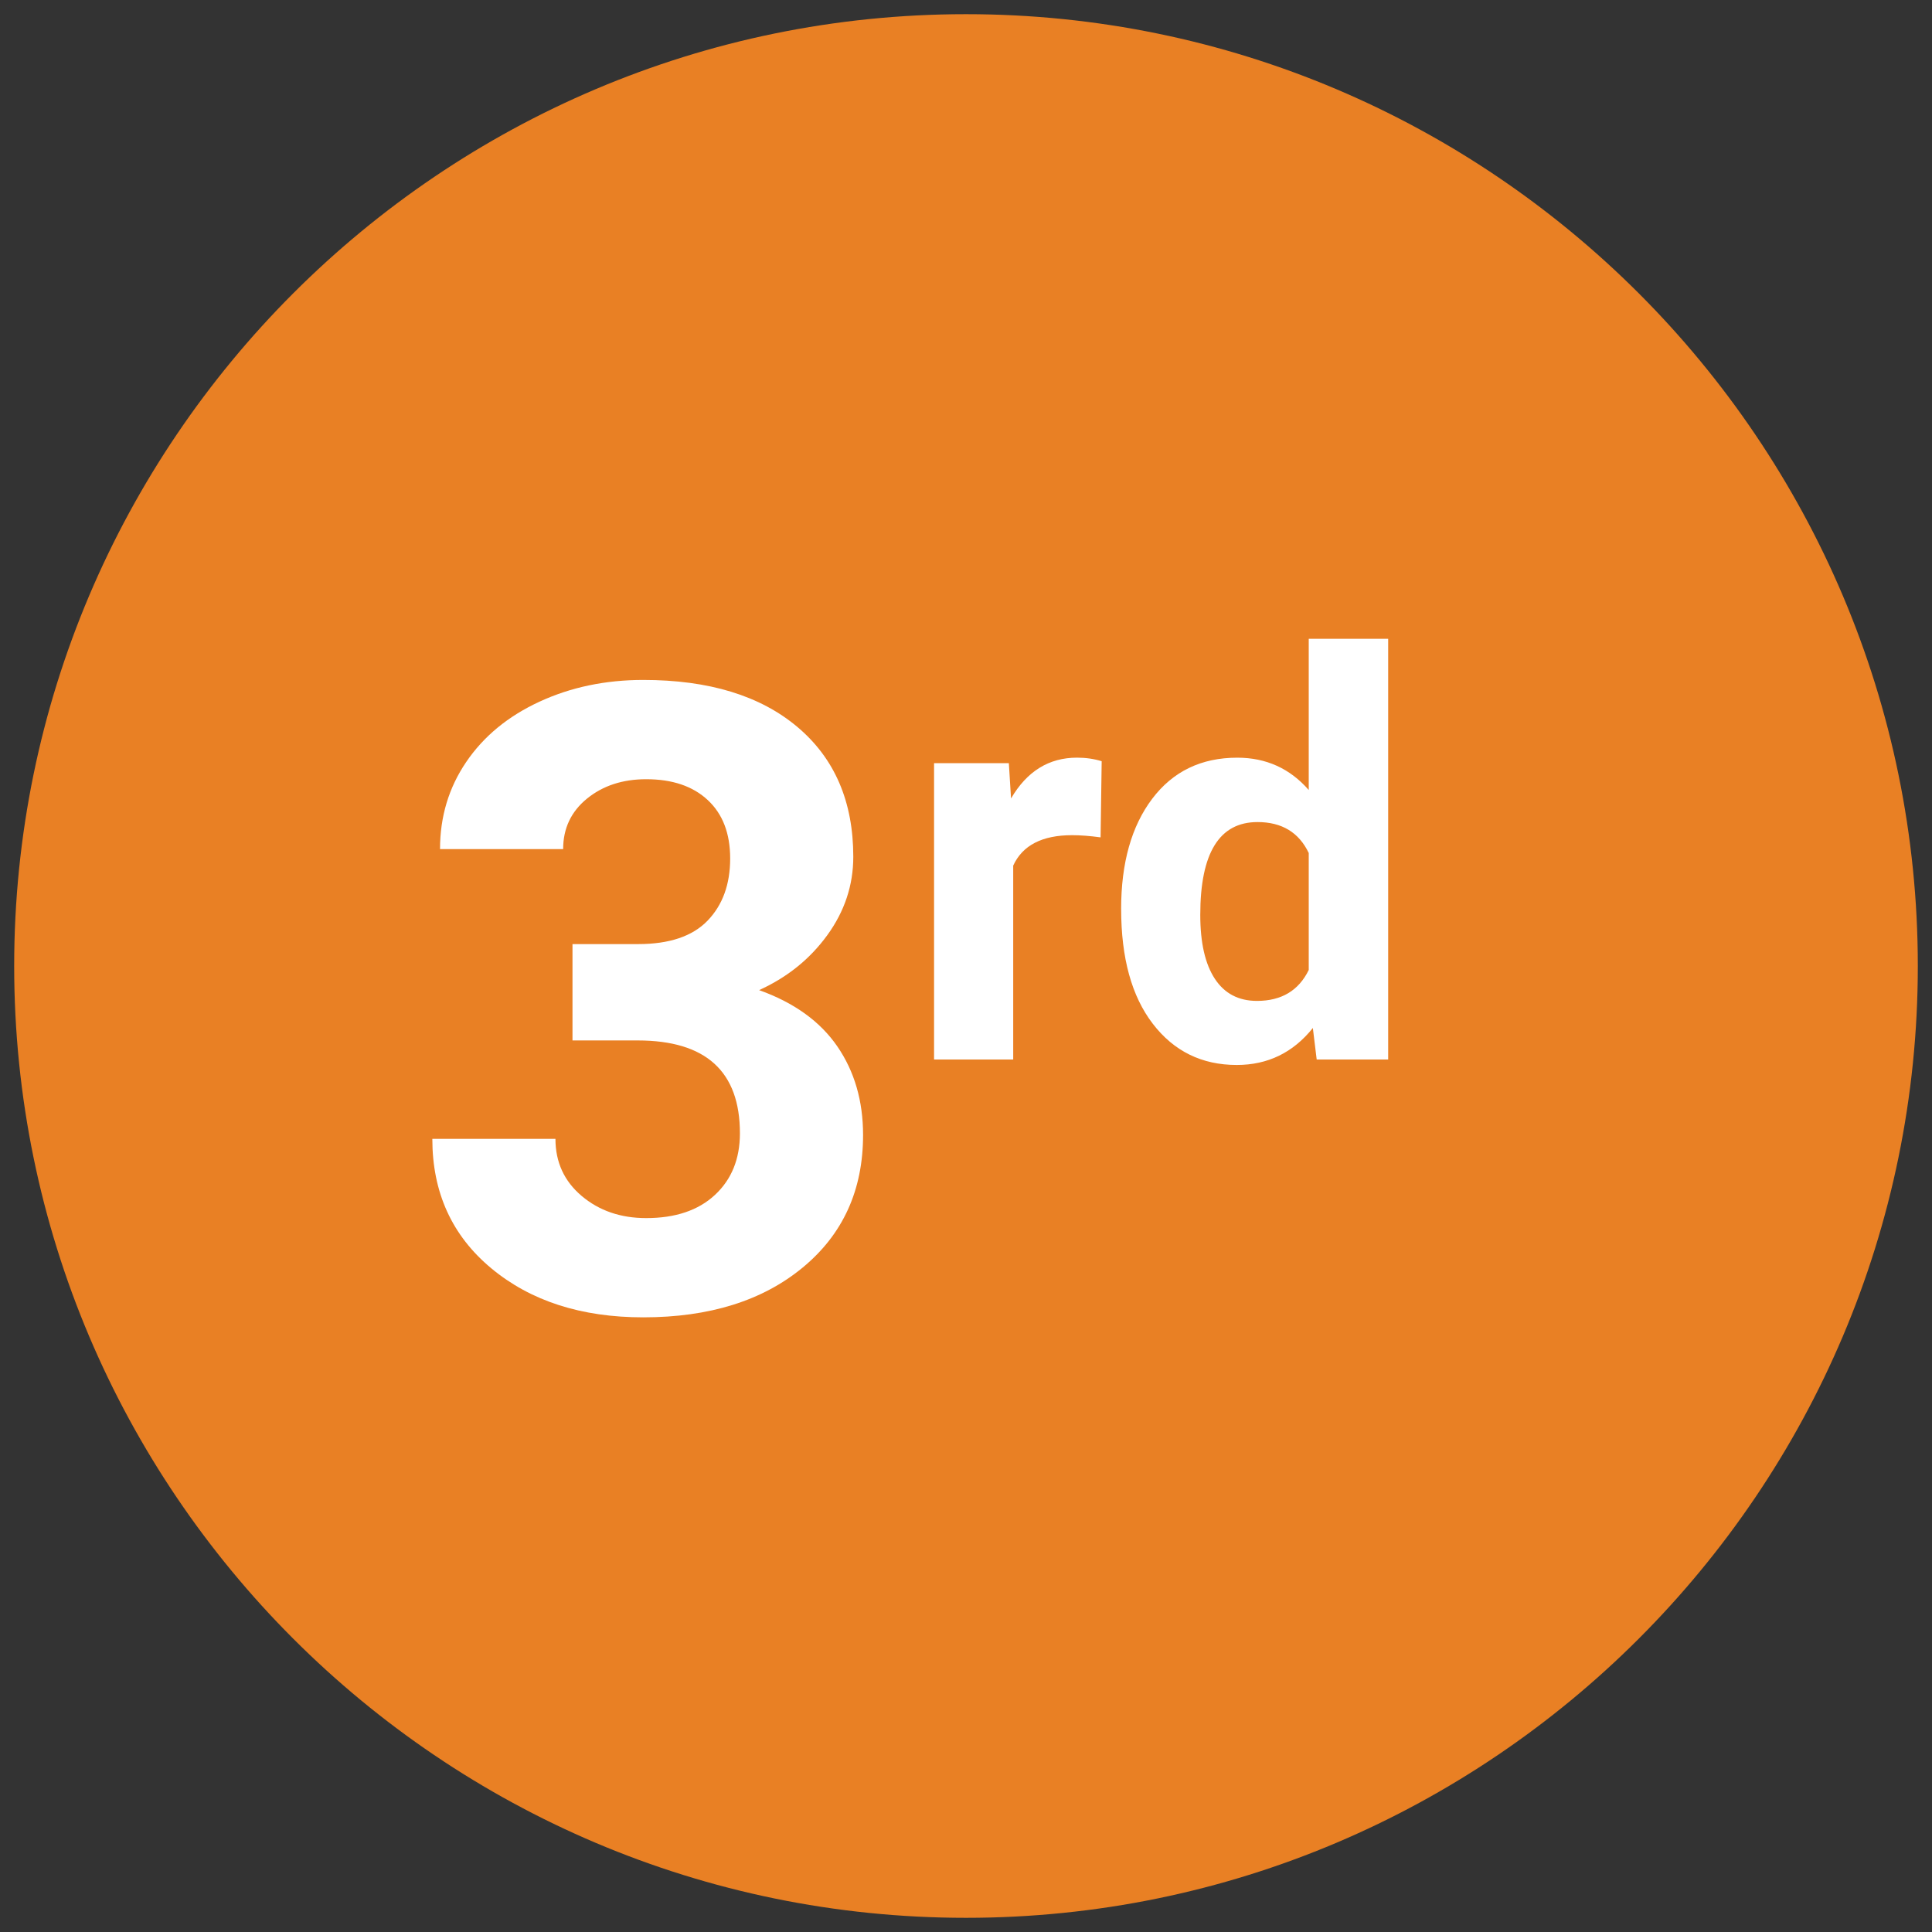 <svg xmlns="http://www.w3.org/2000/svg" width="62" height="62" viewBox="0 0 62 62">
    <rect x="0" y="0" width="62" height="62" fill="#333333" stroke="none"/>
    <g fill="none" fill-rule="evenodd">
        <path fill="#E98024" fill-rule="nonzero" d="M31 61.545C14.157 61.545.455 47.843.455 31S14.157.455 31 .455 61.545 14.157 61.545 31 47.843 61.545 31 61.545z"/>
        <path fill="#FFF" d="M18.373 30.297h2.105c1.003 0 1.745-.251 2.229-.752.483-.501.725-1.167.725-1.996 0-.802-.239-1.426-.718-1.873-.479-.447-1.137-.67-1.976-.67-.757 0-1.39.207-1.9.622-.51.415-.766.955-.766 1.62h-3.951c0-1.039.28-1.971.841-2.796.561-.825 1.344-1.47 2.352-1.935 1.007-.465 2.117-.697 3.329-.697 2.105 0 3.755.504 4.949 1.511 1.194 1.007 1.791 2.395 1.791 4.163 0 .911-.278 1.75-.834 2.516-.556.766-1.285 1.354-2.188 1.764 1.121.401 1.957 1.003 2.509 1.805.551.802.827 1.75.827 2.844 0 1.768-.645 3.186-1.935 4.252s-2.996 1.6-5.12 1.6c-1.987 0-3.612-.524-4.874-1.572-1.262-1.048-1.894-2.434-1.894-4.156h3.951c0 .747.28 1.358.841 1.832.561.474 1.251.711 2.071.711.939 0 1.675-.248 2.208-.745.533-.497.8-1.155.8-1.976 0-1.987-1.094-2.98-3.281-2.98h-2.092V30.297zm16.946-3.425c-.346-.047-.65-.07-.914-.07-.961 0-1.591.325-1.89.976V34h-2.54v-9.51H32.375l.07 1.134c.51-.873 1.216-1.31 2.118-1.31.281 0 .545.038.791.114l-.035 2.443zm.659 2.303c0-1.482.333-2.663.998-3.542.665-.879 1.575-1.318 2.729-1.318.926 0 1.69.346 2.294 1.037V20.5h2.549V34h-2.294l-.123-1.011c-.633.791-1.447 1.187-2.443 1.187-1.119 0-2.017-.441-2.694-1.323-.677-.882-1.015-2.108-1.015-3.678zm2.54.185c0 .891.155 1.573.466 2.048.311.475.762.712 1.354.712.785 0 1.339-.331 1.661-.993v-3.753c-.316-.662-.864-.993-1.644-.993-1.225 0-1.837.993-1.837 2.979z"/>
    </g>
</svg>